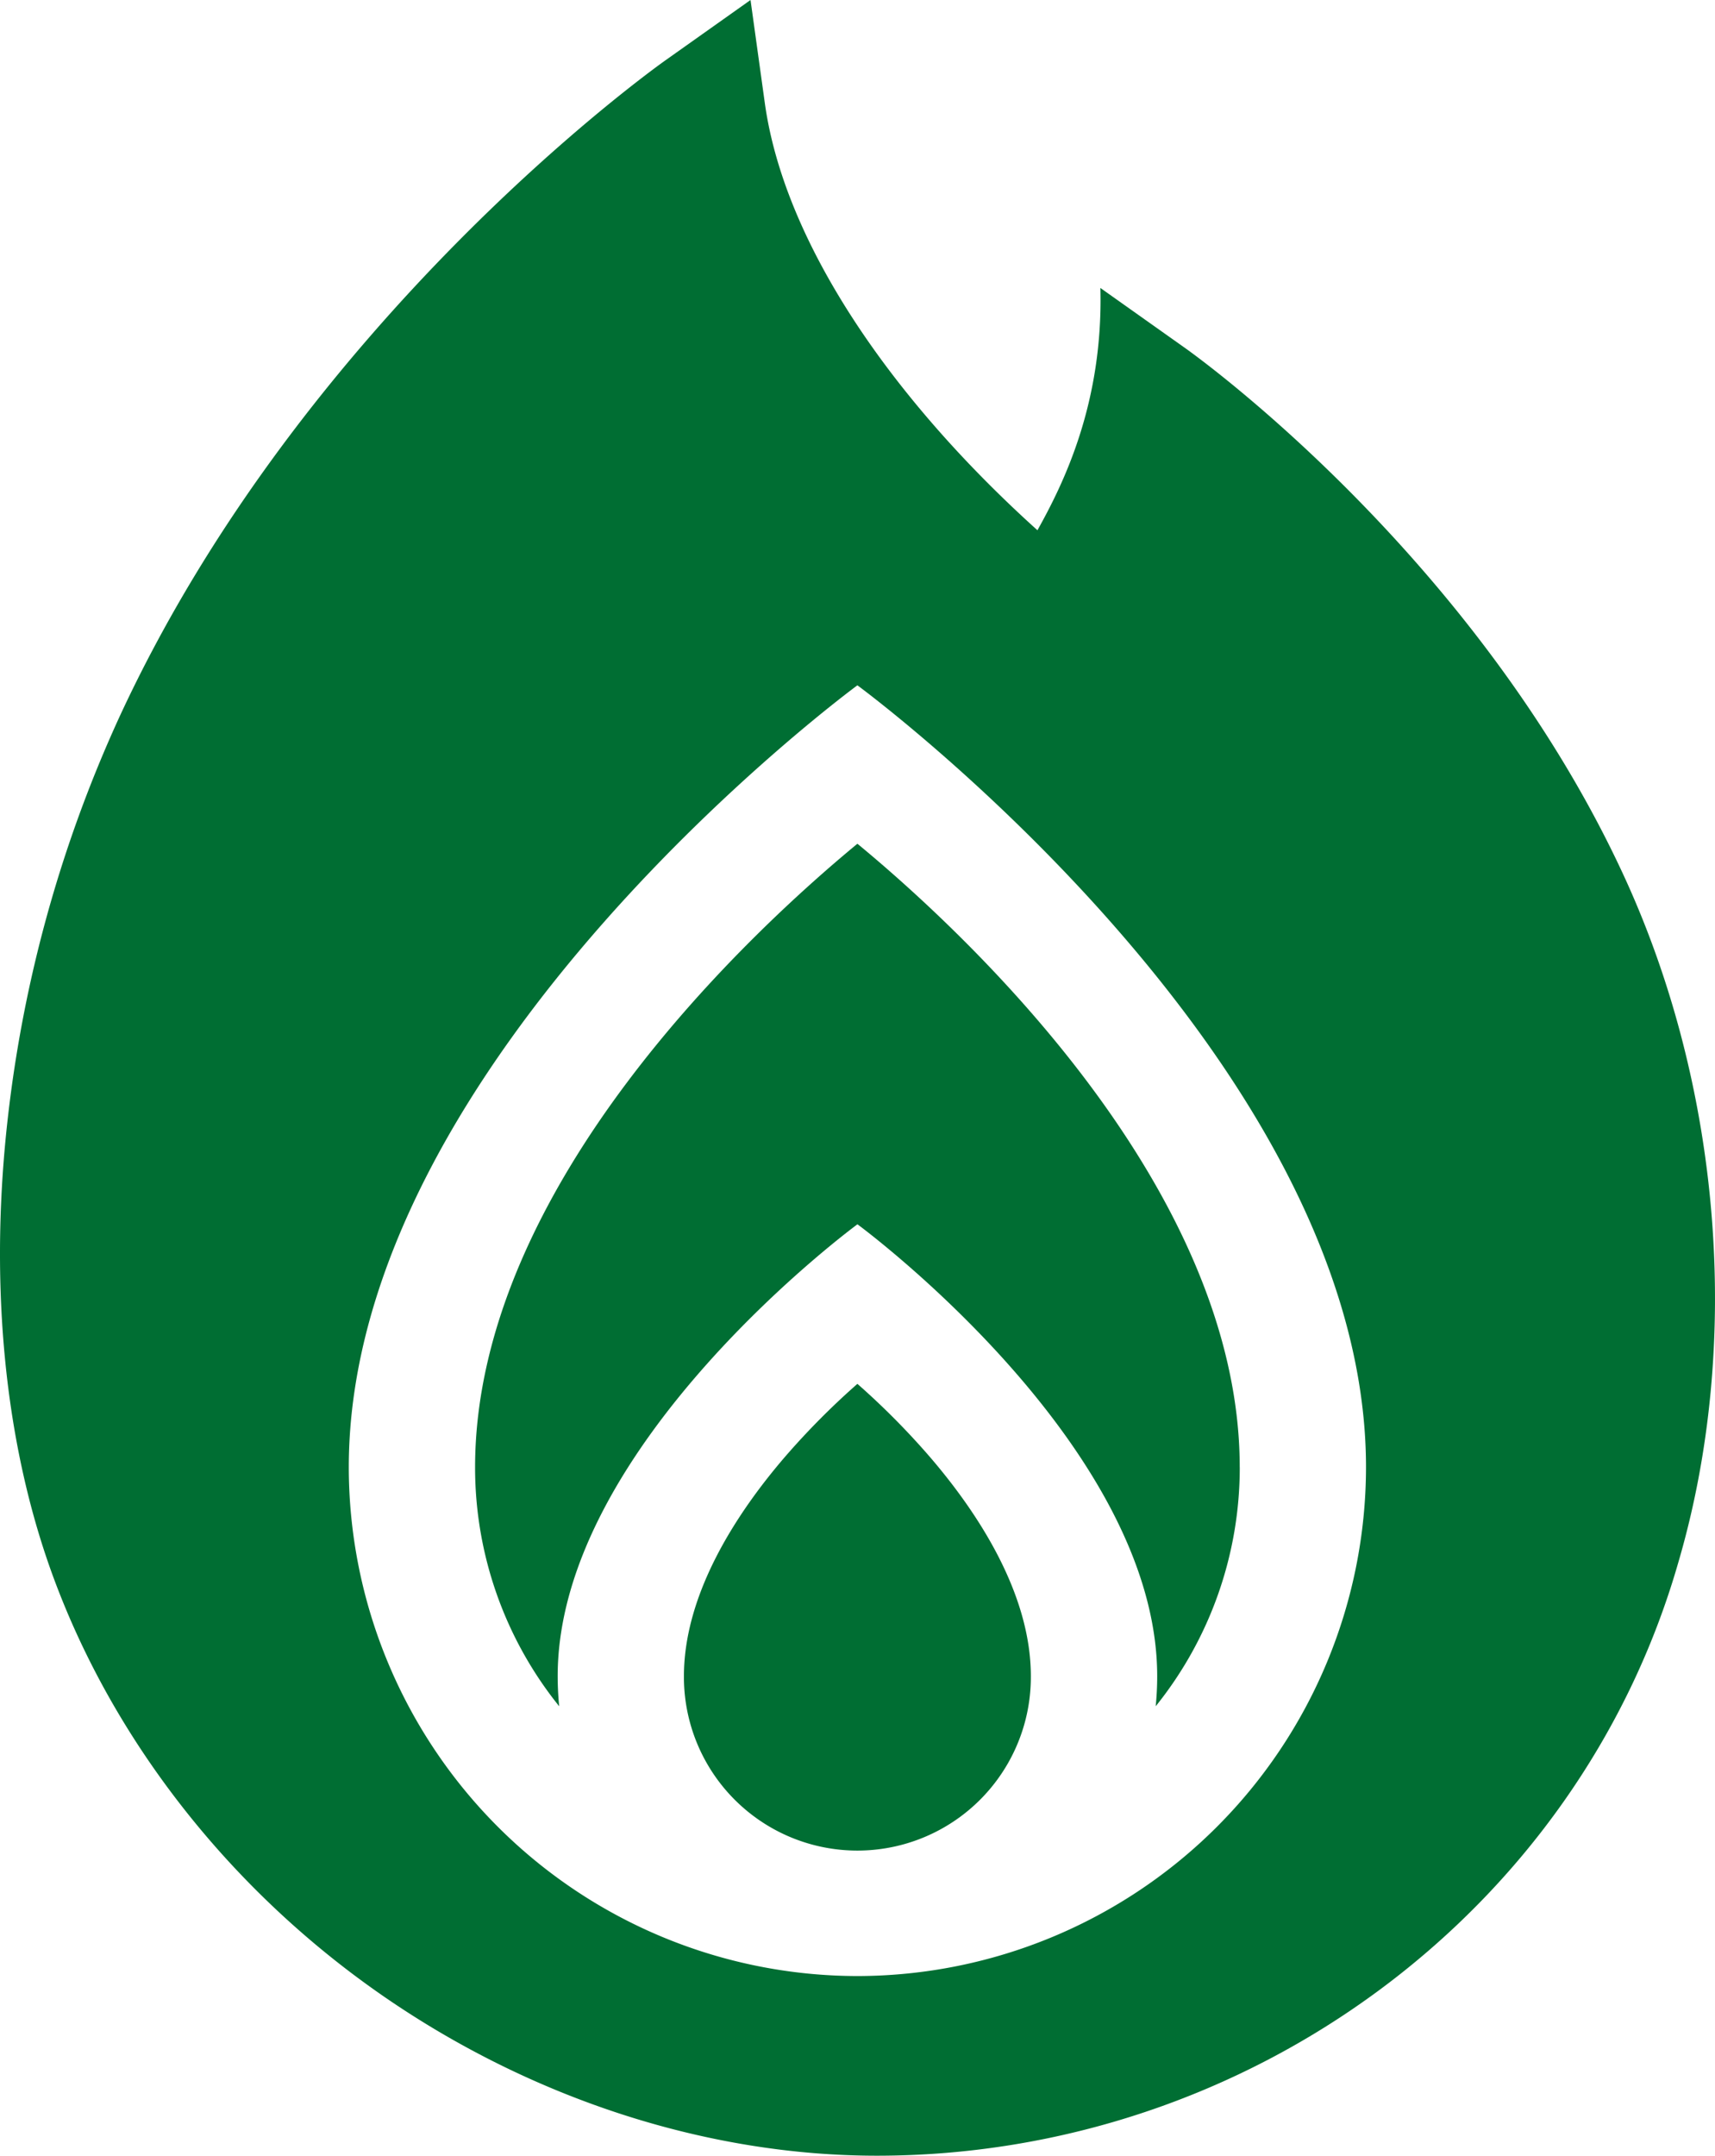 <svg xmlns="http://www.w3.org/2000/svg" width="397.889" height="500" viewBox="0 0 397.889 500">
  <g id="gas" transform="translate(-52.273)">
    <g id="Group_1" data-name="Group 1" transform="translate(52.273)">
      <path id="Path_8" data-name="Path 8" d="M253.125,162.743s-118,86.618-118,181.375a118,118,0,0,0,236.006,0c0-94.756-118-181.375-118-181.375Z" transform="translate(-54.205 -3.794)" fill="none"/>
      <path id="Path_9" data-name="Path 9" d="M428.835,202.741c-34.143-73.629-98.857-120.068-101.6-122.008L307.57,66.793c.684,26.745-8.588,45.416-14.605,56.195-34.5-31.088-58.808-67.121-63.253-99.11L226.4,0,206.731,13.939C203.318,16.358,122.665,74.228,80.113,166a305.471,305.471,0,0,0-26.69,99.779c-3.321,36.585.586,71.234,11.288,100.2,14.146,38.276,41.342,72.747,76.572,97.064C175.817,486.871,216.458,500,255.715,500c86.247,0,162.722-56.648,185.952-137.663C456.5,311.729,451.707,252.068,428.835,202.741ZM251.193,458.328a118.138,118.138,0,0,1-118-118c0-94.757,118-181.375,118-181.375s118,86.618,118,181.375A118.138,118.138,0,0,1,251.193,458.328Z" transform="translate(-52.273)" fill="#006e33"/>
    </g>
    <path id="Path_10" data-name="Path 10" d="M342.527,345c0-65.455-64.9-125-88.7-144.631-23.79,19.622-88.7,79.171-88.7,144.631a88.275,88.275,0,0,0,19.512,55.429q-.345-3.441-.35-6.973c0-53.794,69.545-104.819,69.545-104.819s69.545,51.025,69.545,104.819a69.005,69.005,0,0,1-.35,6.973A88.277,88.277,0,0,0,342.535,345Z" transform="translate(-2.631 -4.672)" fill="#006e33"/>
    <path id="Path_11" data-name="Path 11" d="M295.226,396.445c0-19.55-12.764-38.476-23.473-50.911a175.255,175.255,0,0,0-16.772-16.9,175.472,175.472,0,0,0-16.772,16.9c-10.708,12.434-23.473,31.361-23.473,50.911a40.245,40.245,0,1,0,80.489,0Z" transform="translate(-3.788 -7.662)" fill="#006e33"/>
  </g>
</svg>
